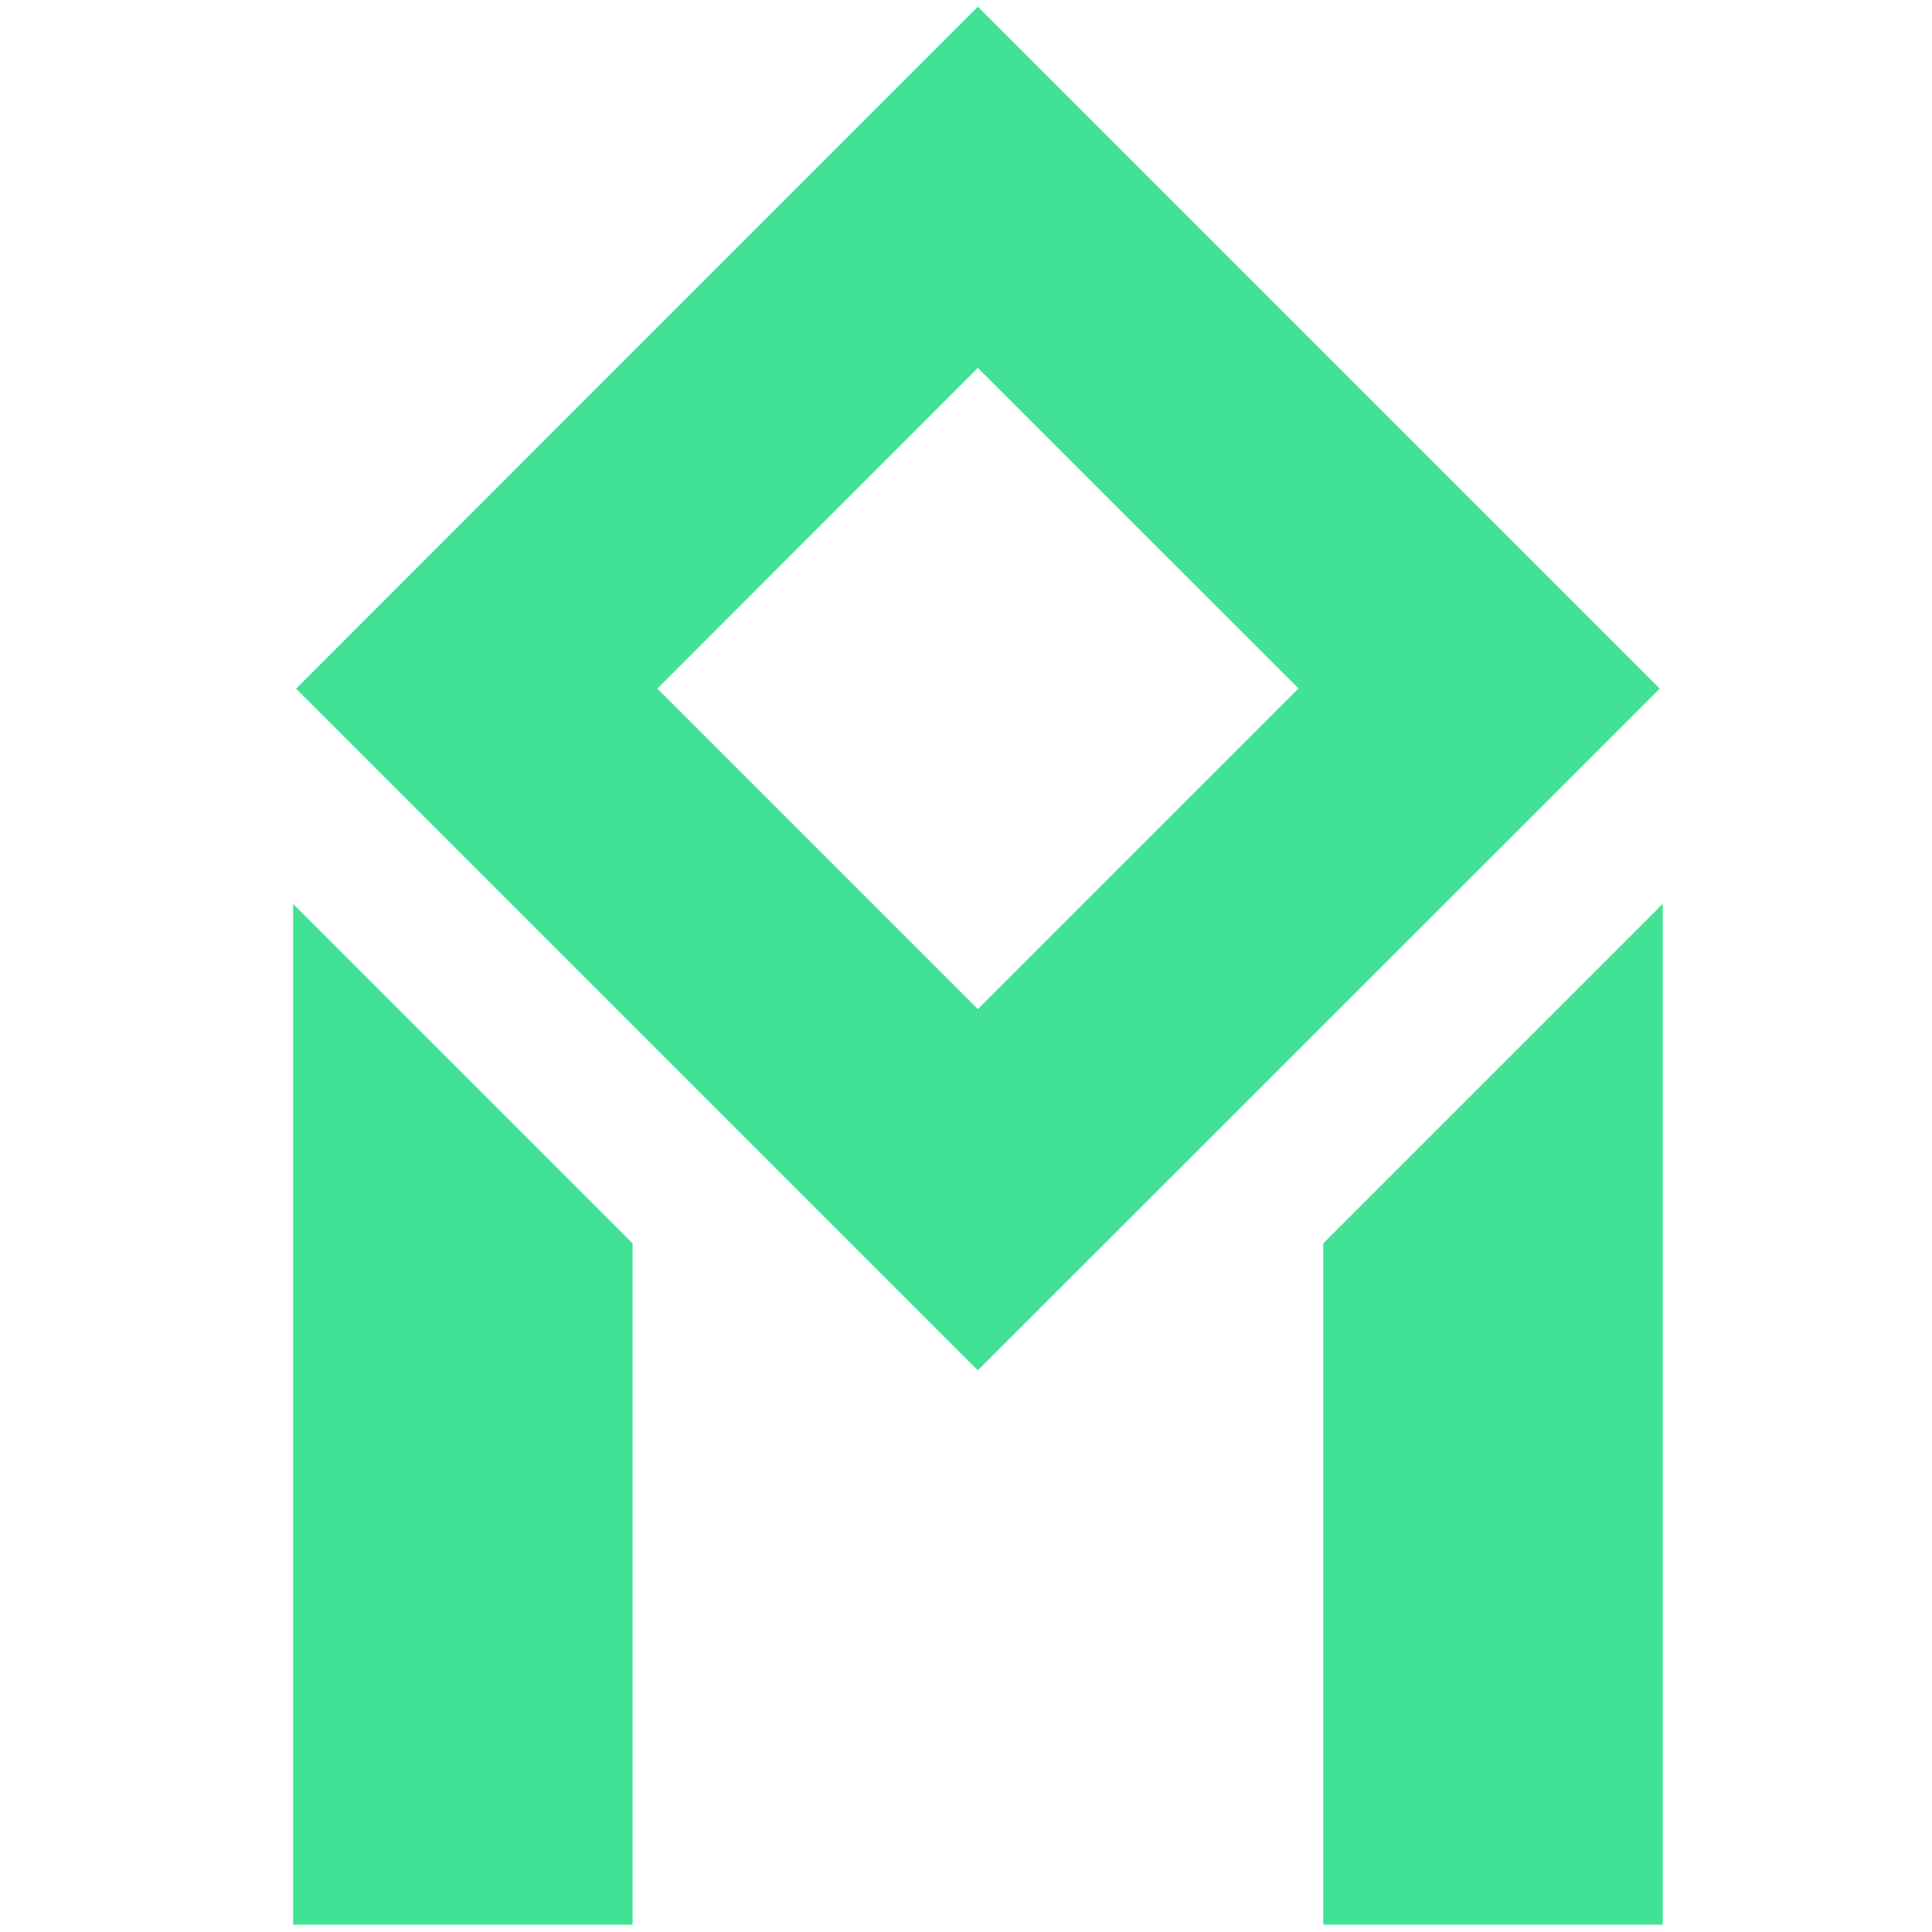 <svg
   viewBox="0 0 99 99"
   width="99"
   height="99"
   xmlns="http://www.w3.org/2000/svg"
   xmlns:svg="http://www.w3.org/2000/svg">
  <style
     id="style2">
		tspan { white-space:pre }
		.shp0 { fill: #41e296 } 
	</style>
  <g
     id="g6"
     transform="matrix(1.092,0,0,1.092,-4.025,-4.025)">
    <path
       fill-rule="evenodd"
       class="shp0"
       d="M 81.57,36 49.57,67.99 17.58,36 49.57,4 Z M 34.53,36 49.57,51.04 64.62,35.99 49.57,20.95 Z M 81.71,94 H 65.78 V 62.03 L 81.71,46.1 Z M 33.37,94 H 17.44 V 46.1 l 15.93,15.93 z"
       id="path4" />
  </g>
</svg>
